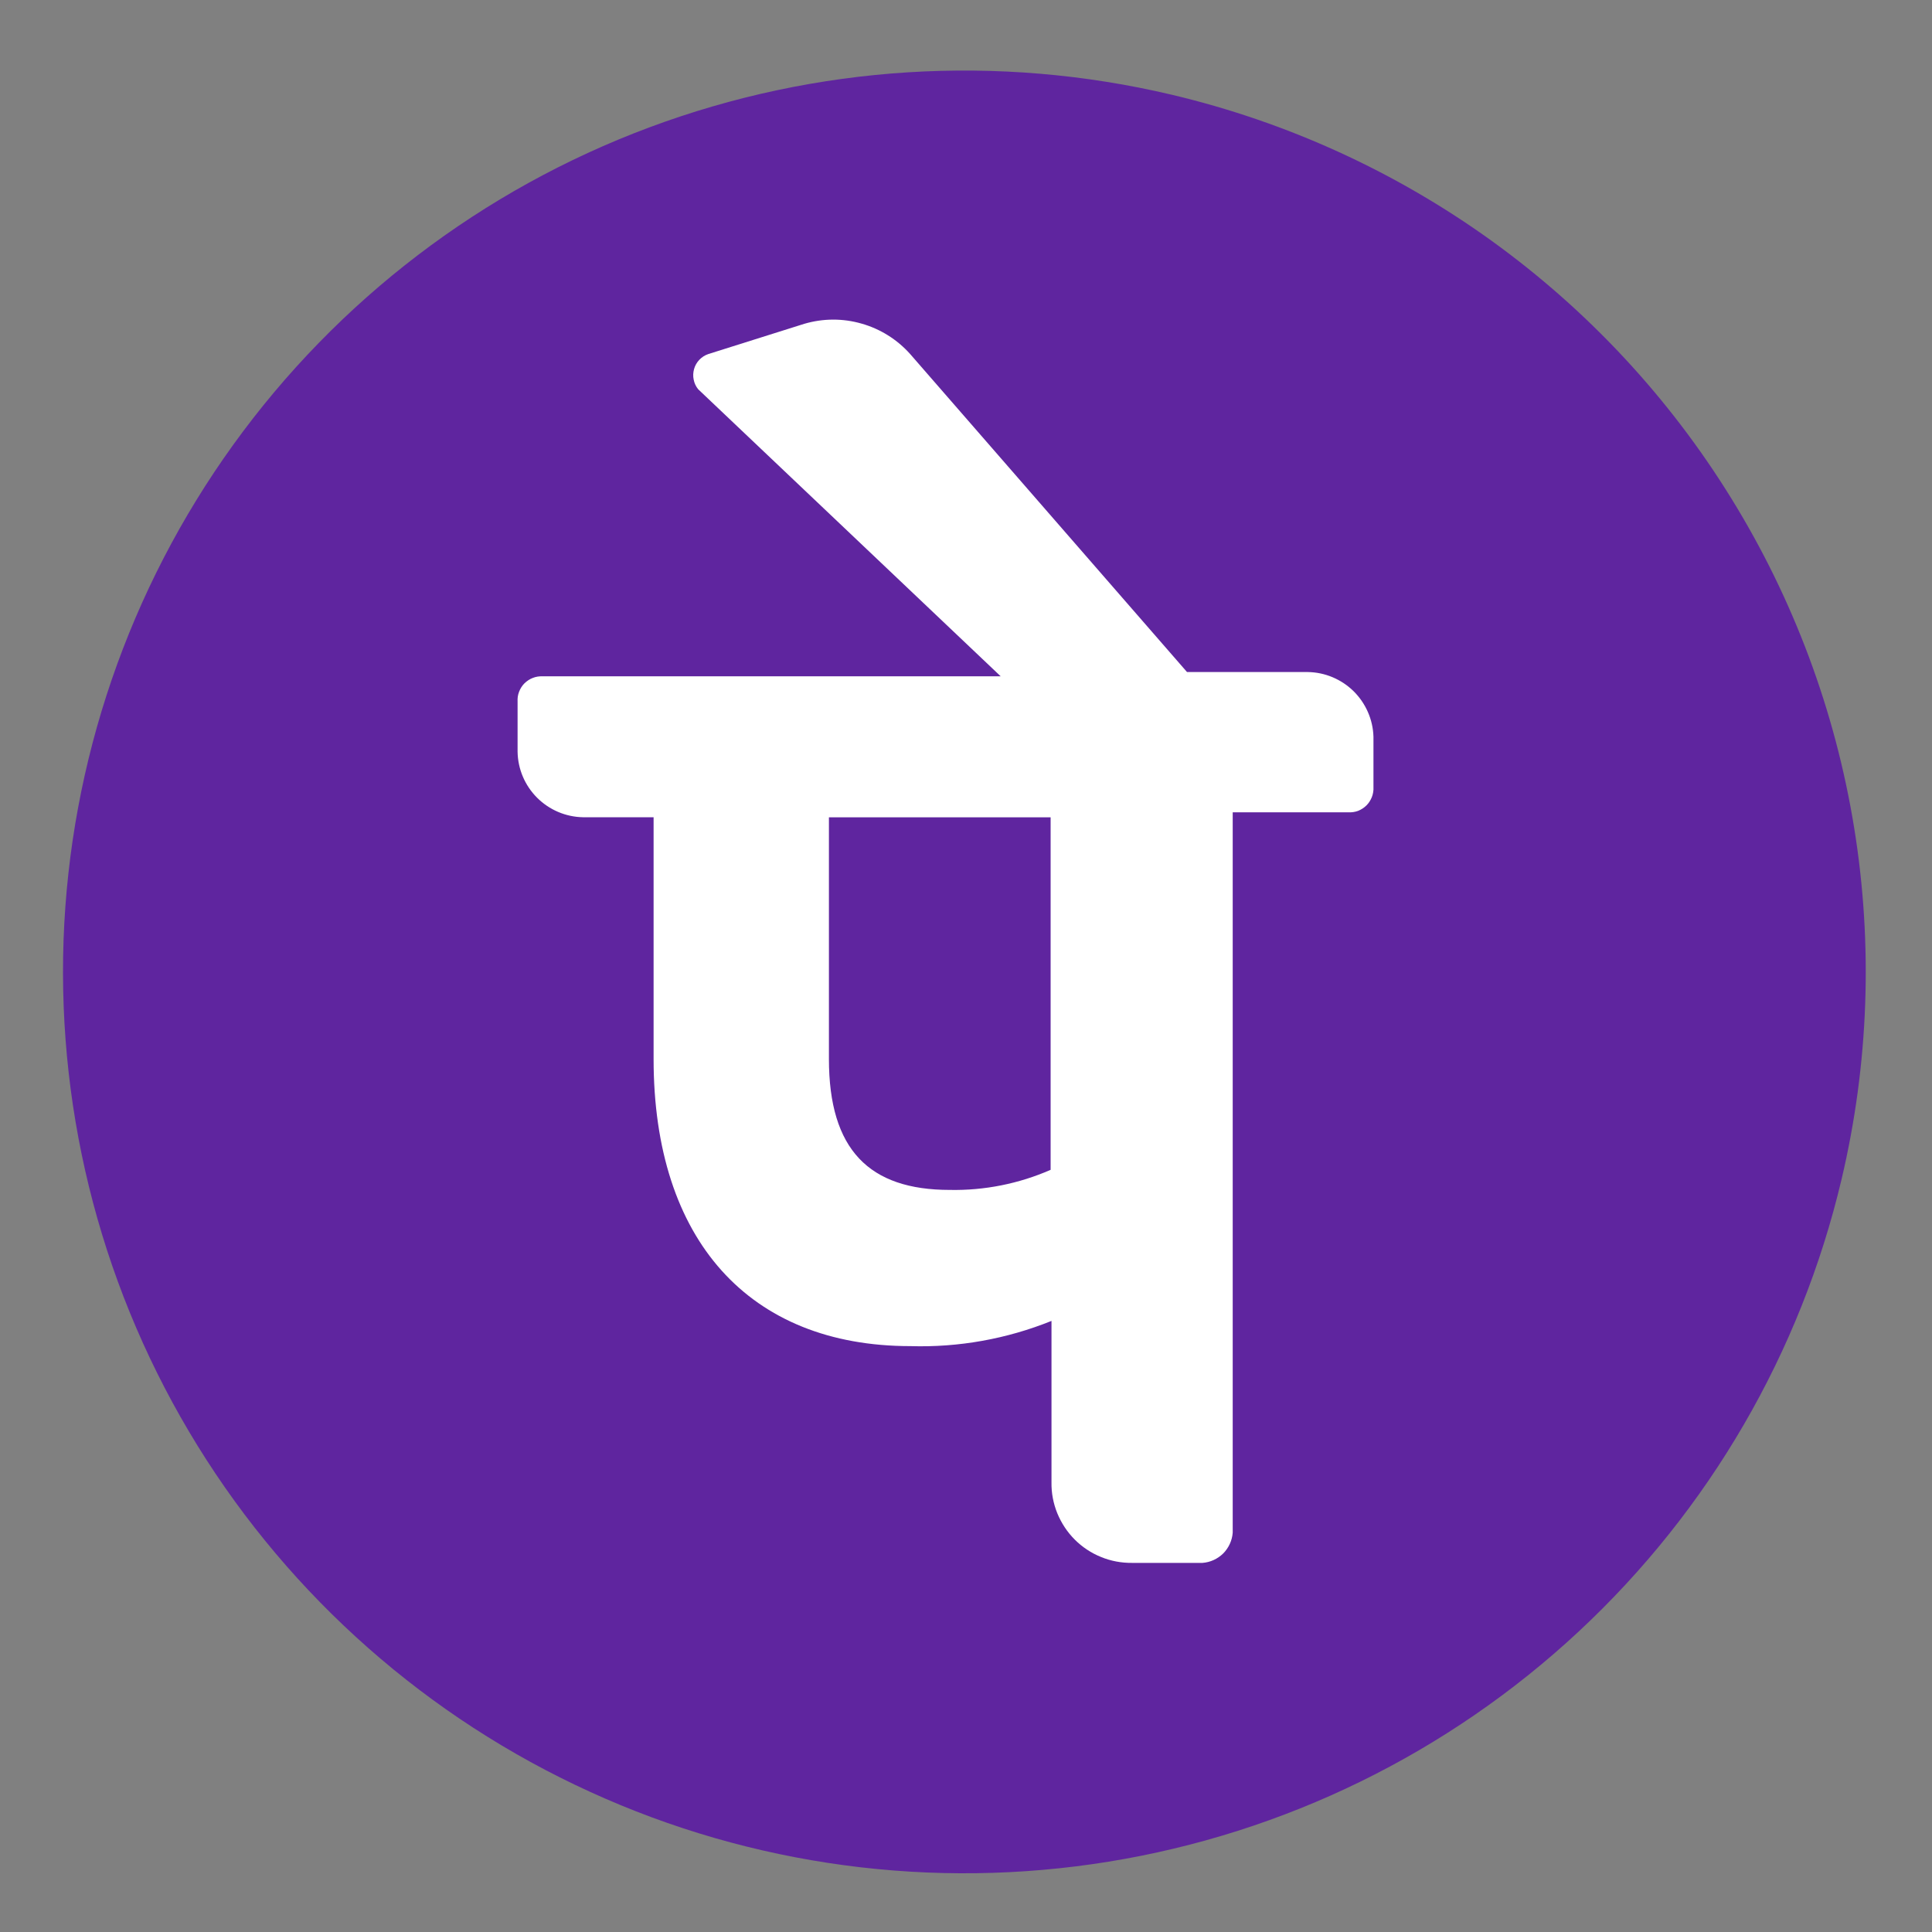<svg width="20" height="20" viewBox="0 0 20 20" fill="none" xmlns="http://www.w3.org/2000/svg">
<rect x="0" y="0" width="20" height="20" fill="#808080" stroke="none"/>
<g clip-path="url(#clip0_5001_15327)">
<path d="M12.127 0.98C10.331 0.556 8.45 0.674 6.721 1.319C4.992 1.964 3.493 3.108 2.414 4.605C1.335 6.102 0.724 7.885 0.658 9.729C0.593 11.574 1.075 13.396 2.045 14.966C3.015 16.536 4.429 17.783 6.108 18.549C7.786 19.316 9.655 19.567 11.476 19.272C13.298 18.977 14.991 18.148 16.342 16.89C17.692 15.633 18.64 14.003 19.064 12.207C19.346 11.014 19.39 9.778 19.194 8.568C18.998 7.359 18.565 6.199 17.921 5.157C17.277 4.114 16.434 3.209 15.44 2.492C14.446 1.776 13.32 1.262 12.127 0.98Z" fill="#5F259F"/>
<path d="M14.218 7.627C14.213 7.45 14.139 7.281 14.013 7.156C13.887 7.032 13.718 6.96 13.54 6.957H12.288L9.422 3.665C9.287 3.514 9.113 3.405 8.919 3.35C8.725 3.294 8.52 3.295 8.326 3.352L7.333 3.665C7.297 3.677 7.266 3.697 7.24 3.724C7.214 3.751 7.195 3.784 7.185 3.82C7.175 3.856 7.173 3.894 7.181 3.93C7.188 3.967 7.204 4.001 7.228 4.03L10.359 7.001H5.616C5.582 7 5.547 7.005 5.515 7.018C5.483 7.03 5.454 7.05 5.429 7.074C5.405 7.098 5.386 7.128 5.374 7.16C5.361 7.192 5.356 7.227 5.358 7.261V7.782C5.361 7.961 5.433 8.131 5.56 8.258C5.686 8.384 5.857 8.457 6.035 8.46H6.766V10.963C6.766 12.839 7.757 13.935 9.425 13.935C9.924 13.95 10.421 13.861 10.885 13.674V15.345C10.883 15.455 10.904 15.564 10.945 15.665C10.987 15.767 11.048 15.86 11.126 15.938C11.203 16.015 11.296 16.077 11.398 16.118C11.5 16.16 11.609 16.18 11.719 16.179H12.448C12.529 16.173 12.605 16.138 12.663 16.081C12.72 16.023 12.755 15.947 12.761 15.866V8.409H13.956C13.991 8.411 14.026 8.406 14.059 8.394C14.091 8.381 14.121 8.362 14.146 8.337C14.17 8.313 14.189 8.283 14.202 8.25C14.214 8.218 14.22 8.183 14.218 8.148V7.627ZM10.876 12.11C10.547 12.254 10.191 12.325 9.832 12.318C8.998 12.318 8.581 11.902 8.581 10.963V8.461H10.876V12.107V12.11Z" fill="white"/>
</g>
<defs>
<clipPath id="clip0_5001_15327">
<rect width="18.668" height="18.668" fill="white" transform="translate(0.648 0.727)"/>
</clipPath>
</defs>
</svg>
